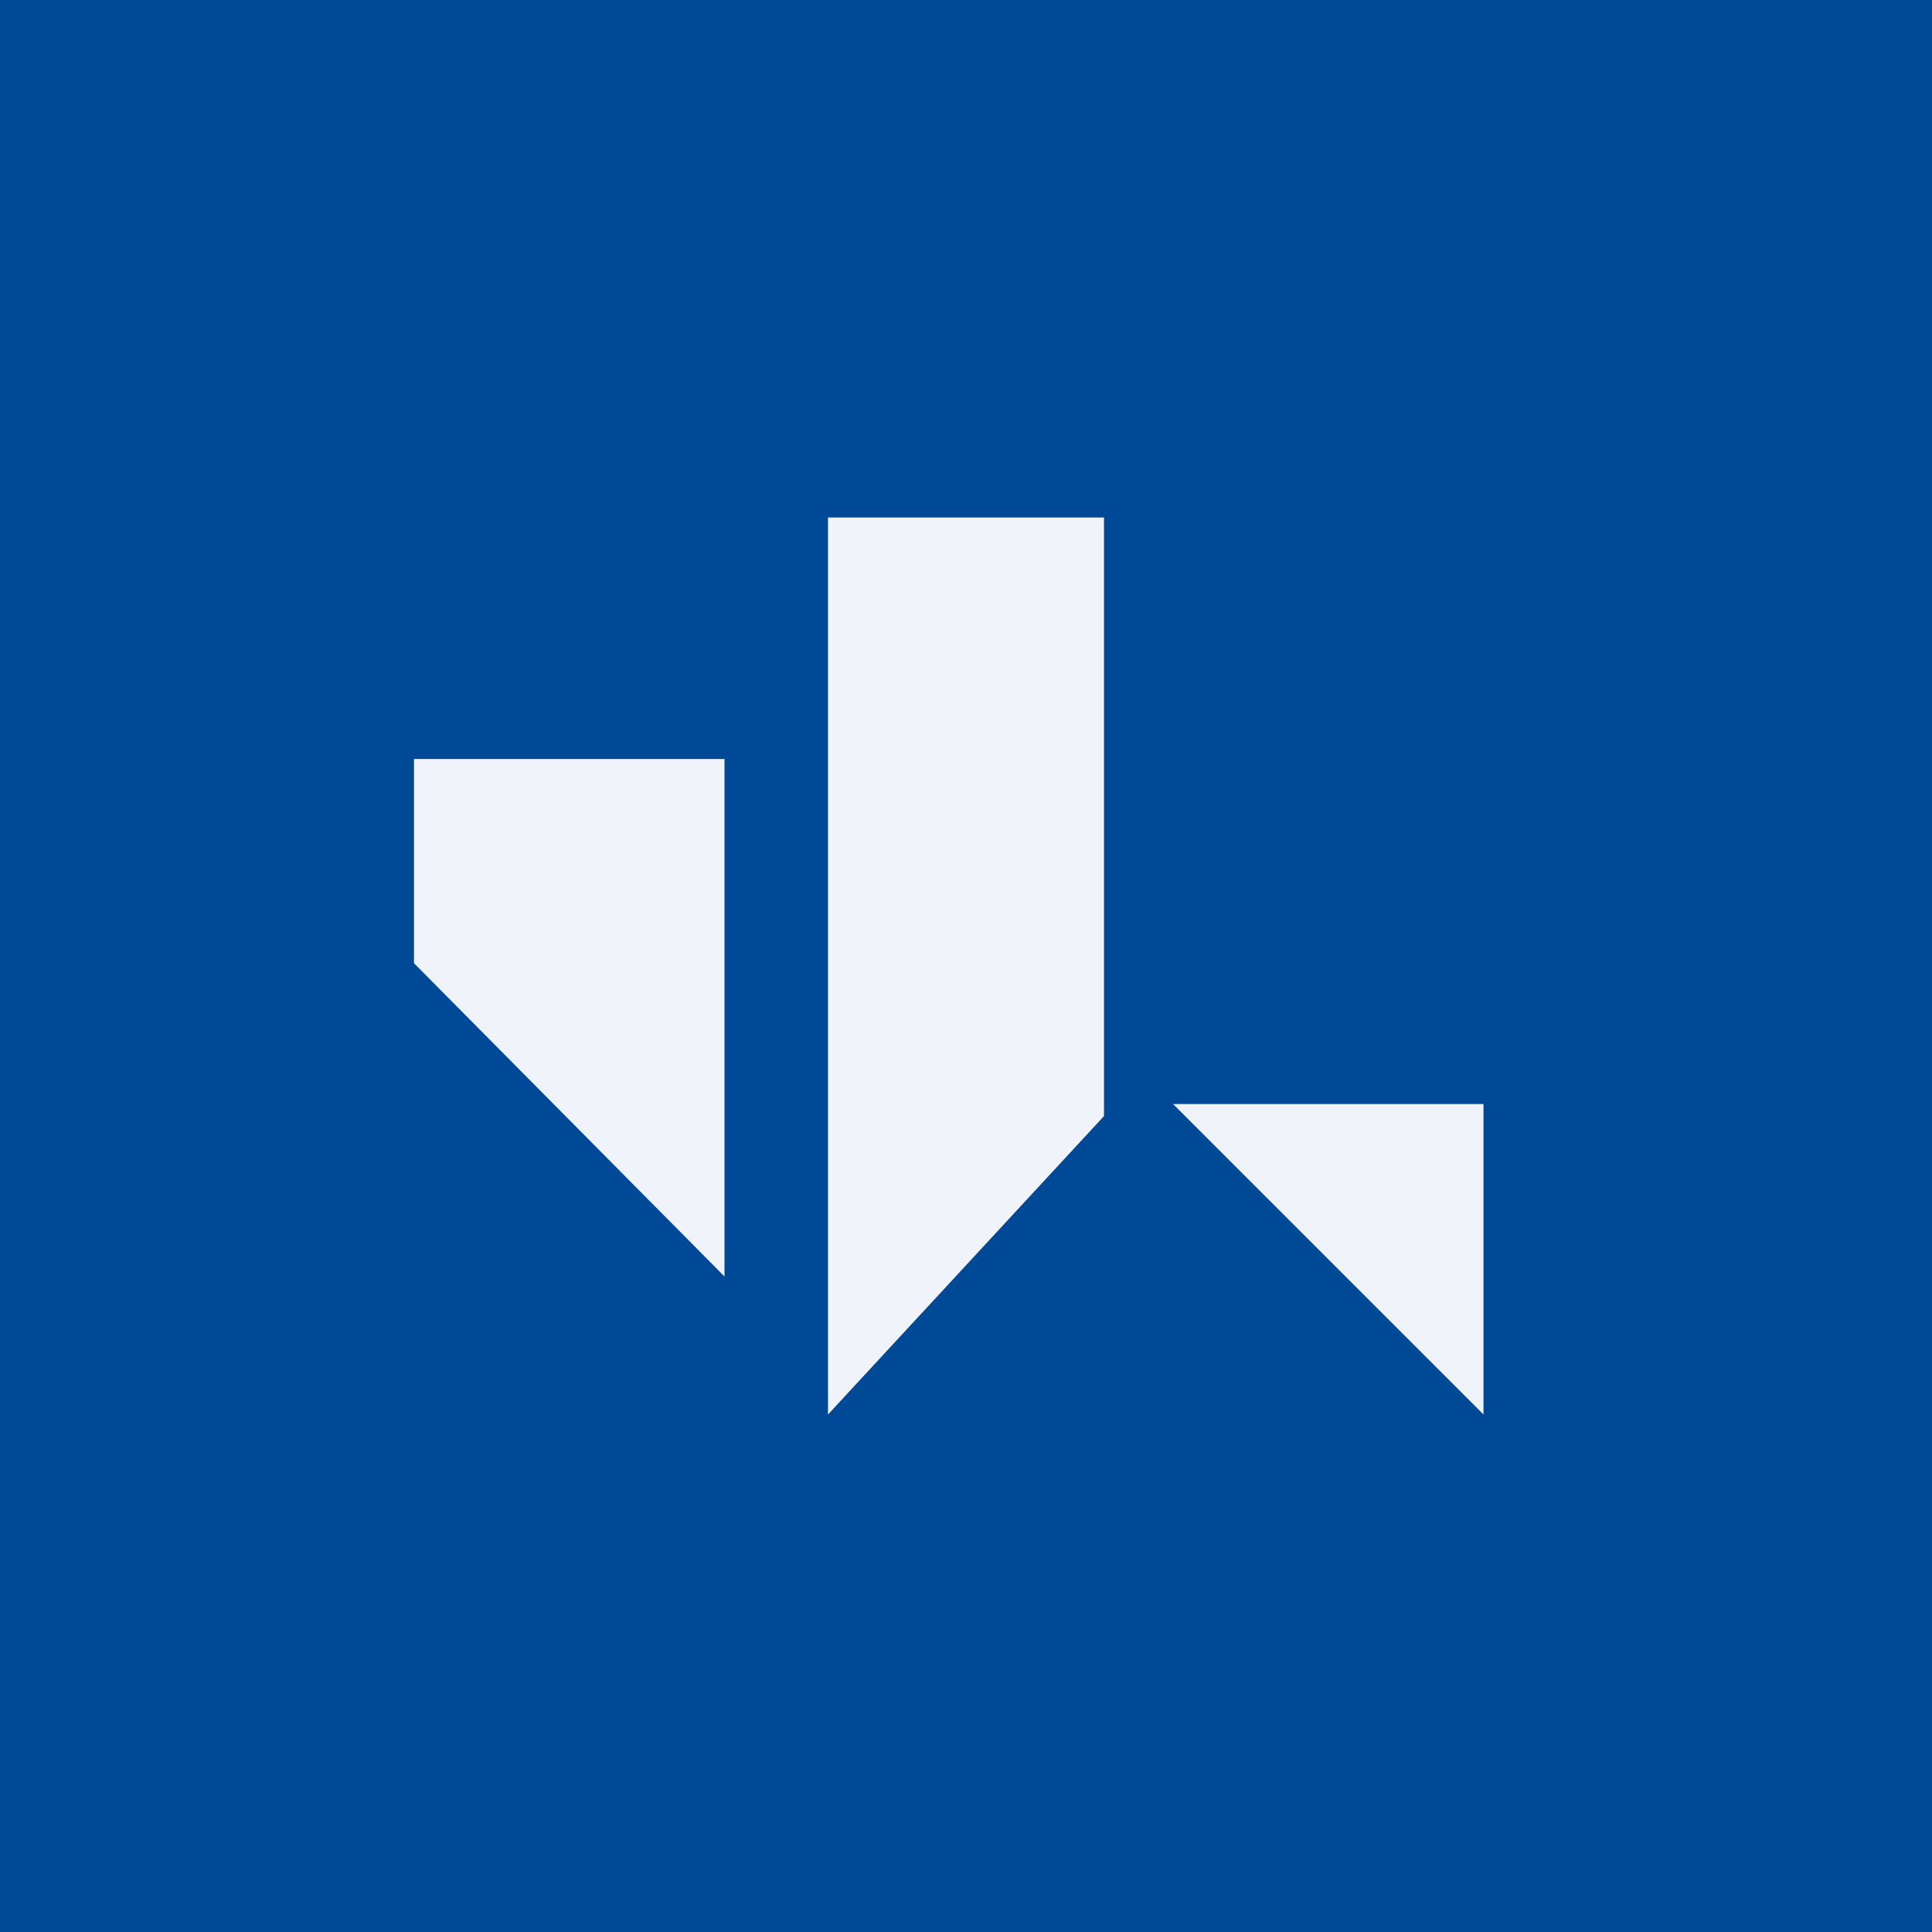 <!-- by TradeStack --><svg viewBox="0 0 56 56" xmlns="http://www.w3.org/2000/svg"><path fill="#004996" d="M0 0h56v56H0z"/><path d="M21 37V22h-9v5.92L21 37ZM24 41V15h8v17.35L24 41ZM43 41v-9h-9l9 9Z" fill="#F0F3FA"/></svg>